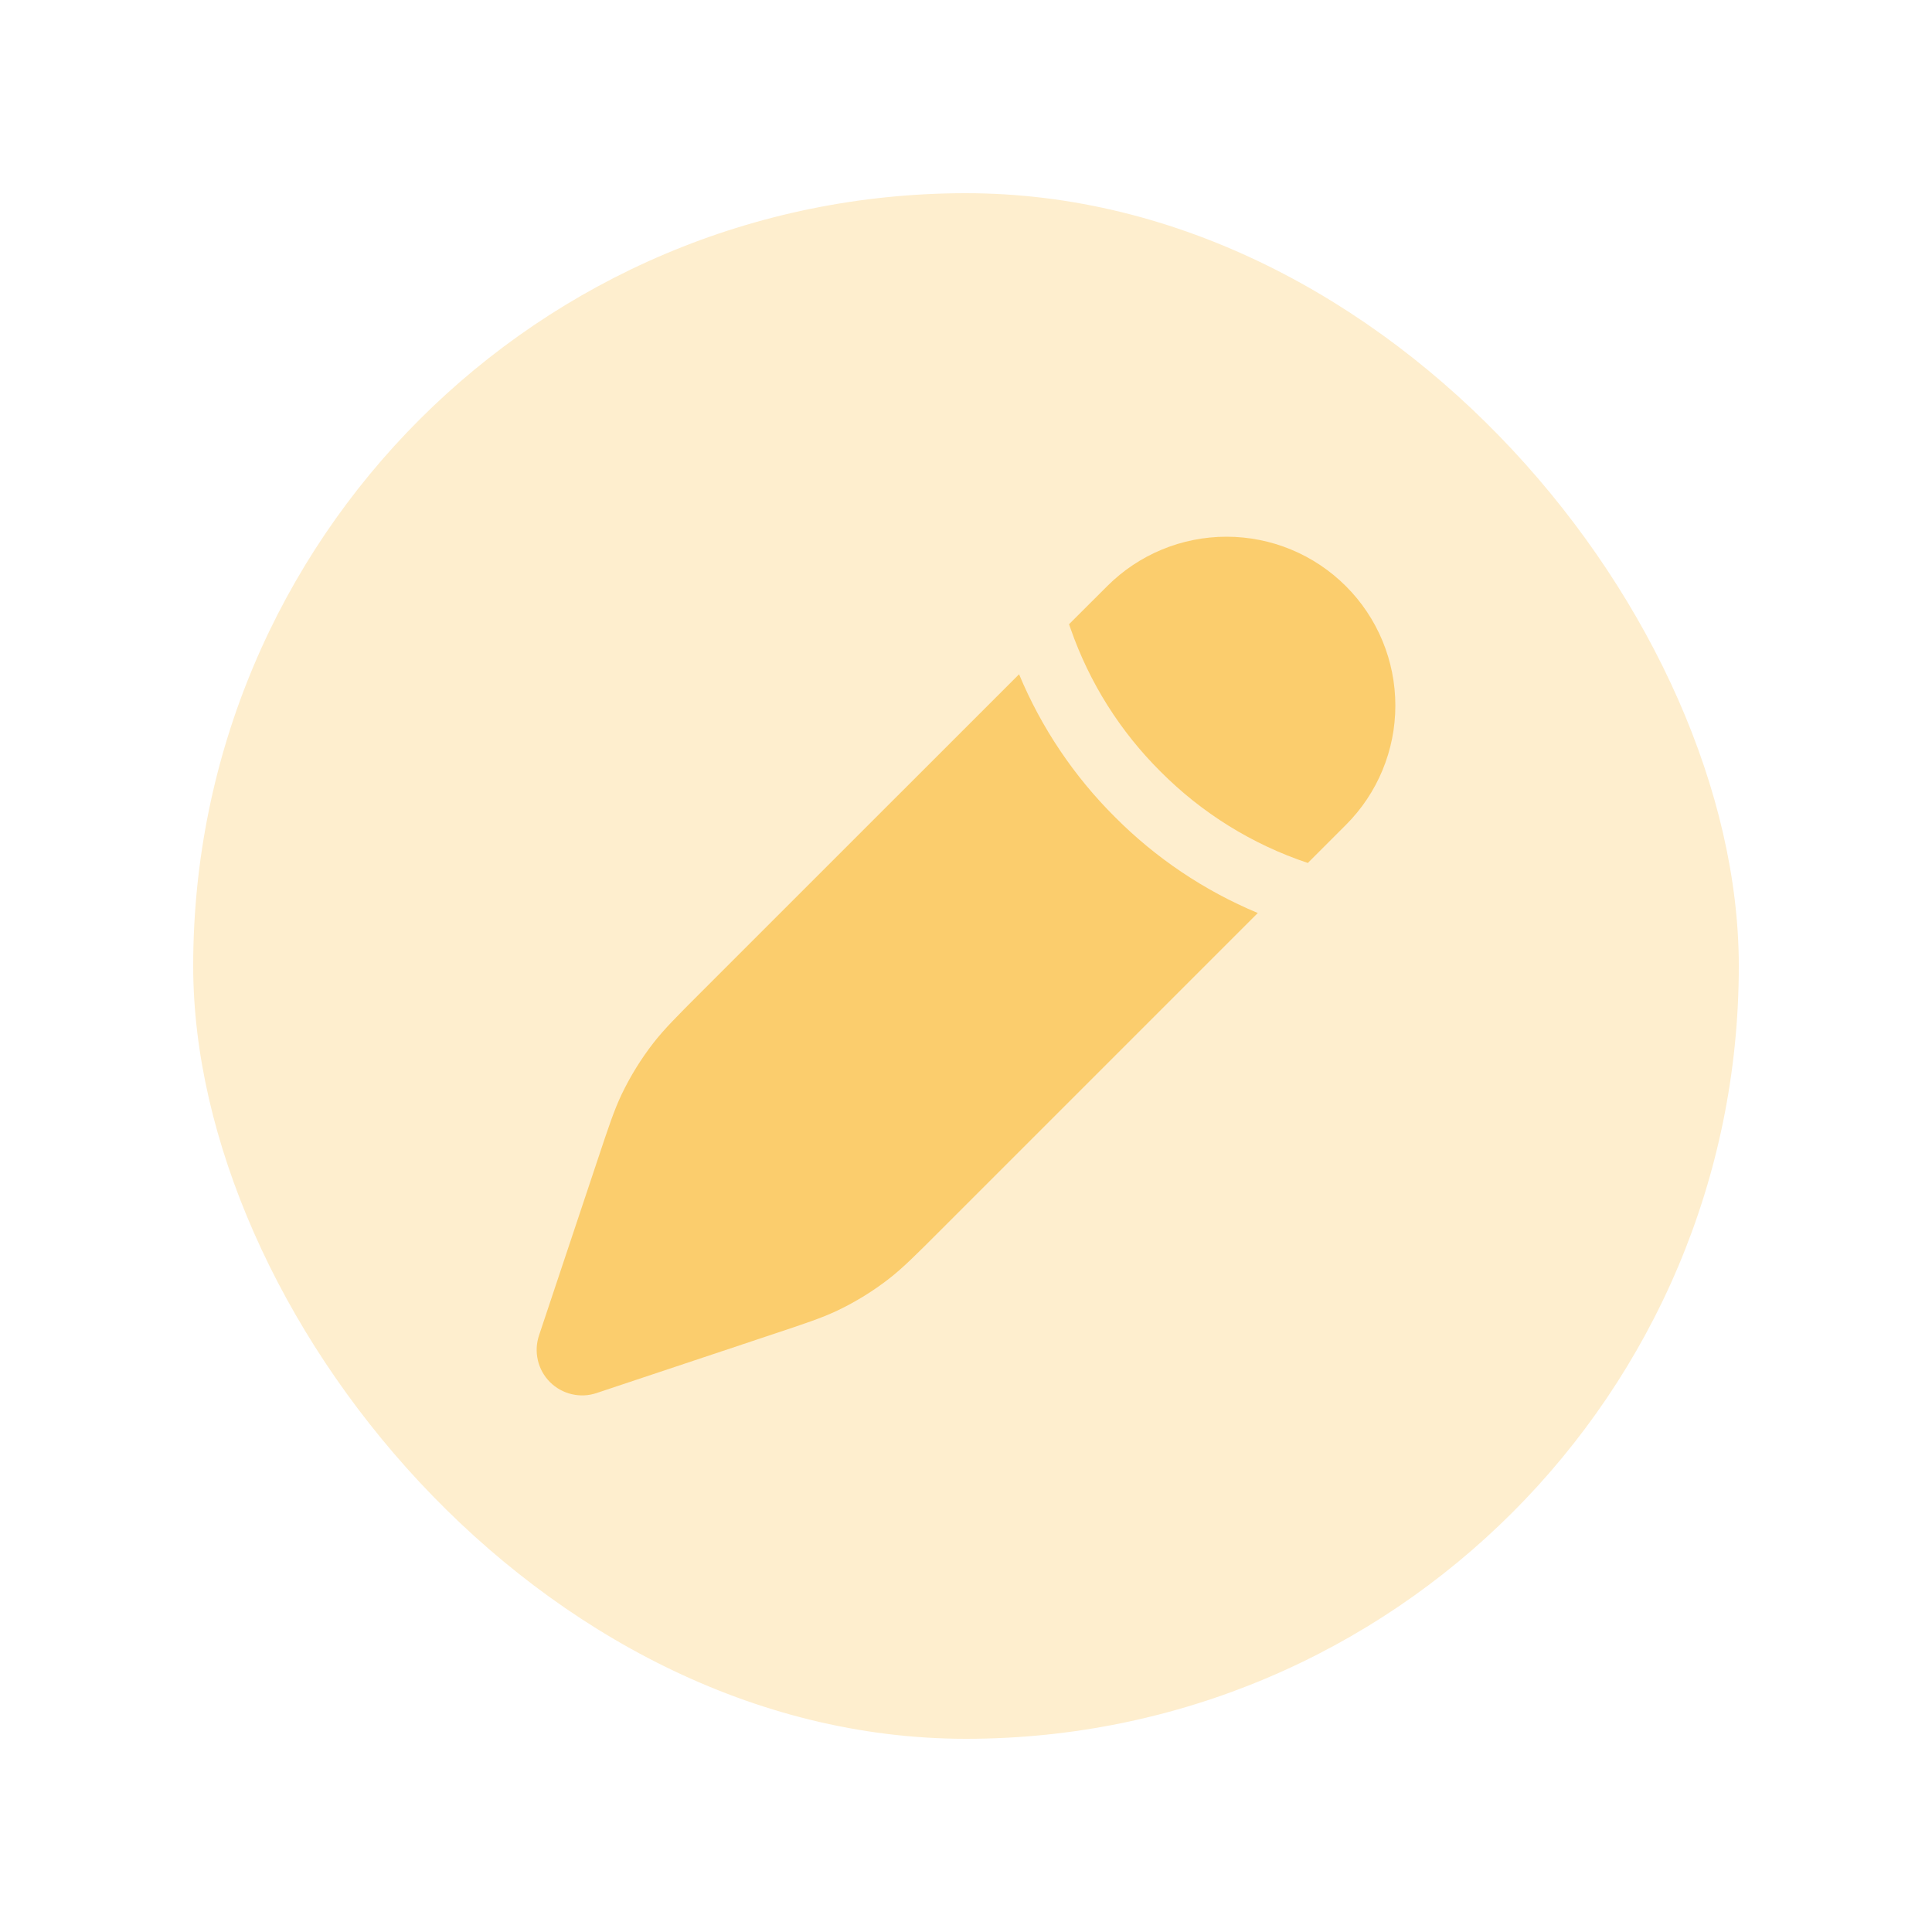 <svg width="30" height="30" viewBox="0 0 30 30" fill="none" xmlns="http://www.w3.org/2000/svg">
<g filter="url(#filter0_d_282_6347)">
<rect x="3" y="3" width="24" height="24" rx="12" fill="#FEEECE"/>
</g>
<path d="M14.6 19.108L19.531 14.177C18.701 13.831 17.948 13.325 17.314 12.688C16.676 12.053 16.17 11.3 15.824 10.47L10.893 15.4C10.508 15.785 10.316 15.978 10.15 16.19C9.955 16.44 9.788 16.711 9.651 16.997C9.536 17.24 9.45 17.498 9.278 18.015L8.37 20.736C8.328 20.861 8.322 20.995 8.352 21.123C8.382 21.251 8.447 21.368 8.54 21.461C8.633 21.554 8.75 21.619 8.878 21.649C9.006 21.679 9.14 21.673 9.264 21.631L11.986 20.723C12.503 20.551 12.761 20.465 13.004 20.35C13.29 20.213 13.561 20.046 13.811 19.851C14.023 19.685 14.216 19.492 14.6 19.108ZM20.899 12.809C21.391 12.318 21.667 11.651 21.667 10.956C21.667 10.26 21.391 9.593 20.899 9.102C20.407 8.61 19.741 8.334 19.045 8.334C18.35 8.334 17.683 8.61 17.192 9.102L16.6 9.693L16.626 9.767C16.917 10.601 17.394 11.358 18.02 11.98C18.662 12.626 19.445 13.112 20.308 13.4L20.899 12.809Z" fill="#FBCD6D"/>
<defs>
<filter id="filter0_d_282_6347" x="0" y="0" width="30" height="30" filterUnits="userSpaceOnUse" color-interpolation-filters="sRGB">
<feFlood flood-opacity="0" result="BackgroundImageFix"/>
<feColorMatrix in="SourceAlpha" type="matrix" values="0 0 0 0 0 0 0 0 0 0 0 0 0 0 0 0 0 0 127 0" result="hardAlpha"/>
<feOffset/>
<feGaussianBlur stdDeviation="1.5"/>
<feComposite in2="hardAlpha" operator="out"/>
<feColorMatrix type="matrix" values="0 0 0 0 0 0 0 0 0 0 0 0 0 0 0 0 0 0 0.1 0"/>
<feBlend mode="normal" in2="BackgroundImageFix" result="effect1_dropShadow_282_6347"/>
<feBlend mode="normal" in="SourceGraphic" in2="effect1_dropShadow_282_6347" result="shape"/>
</filter>
</defs>
</svg>
